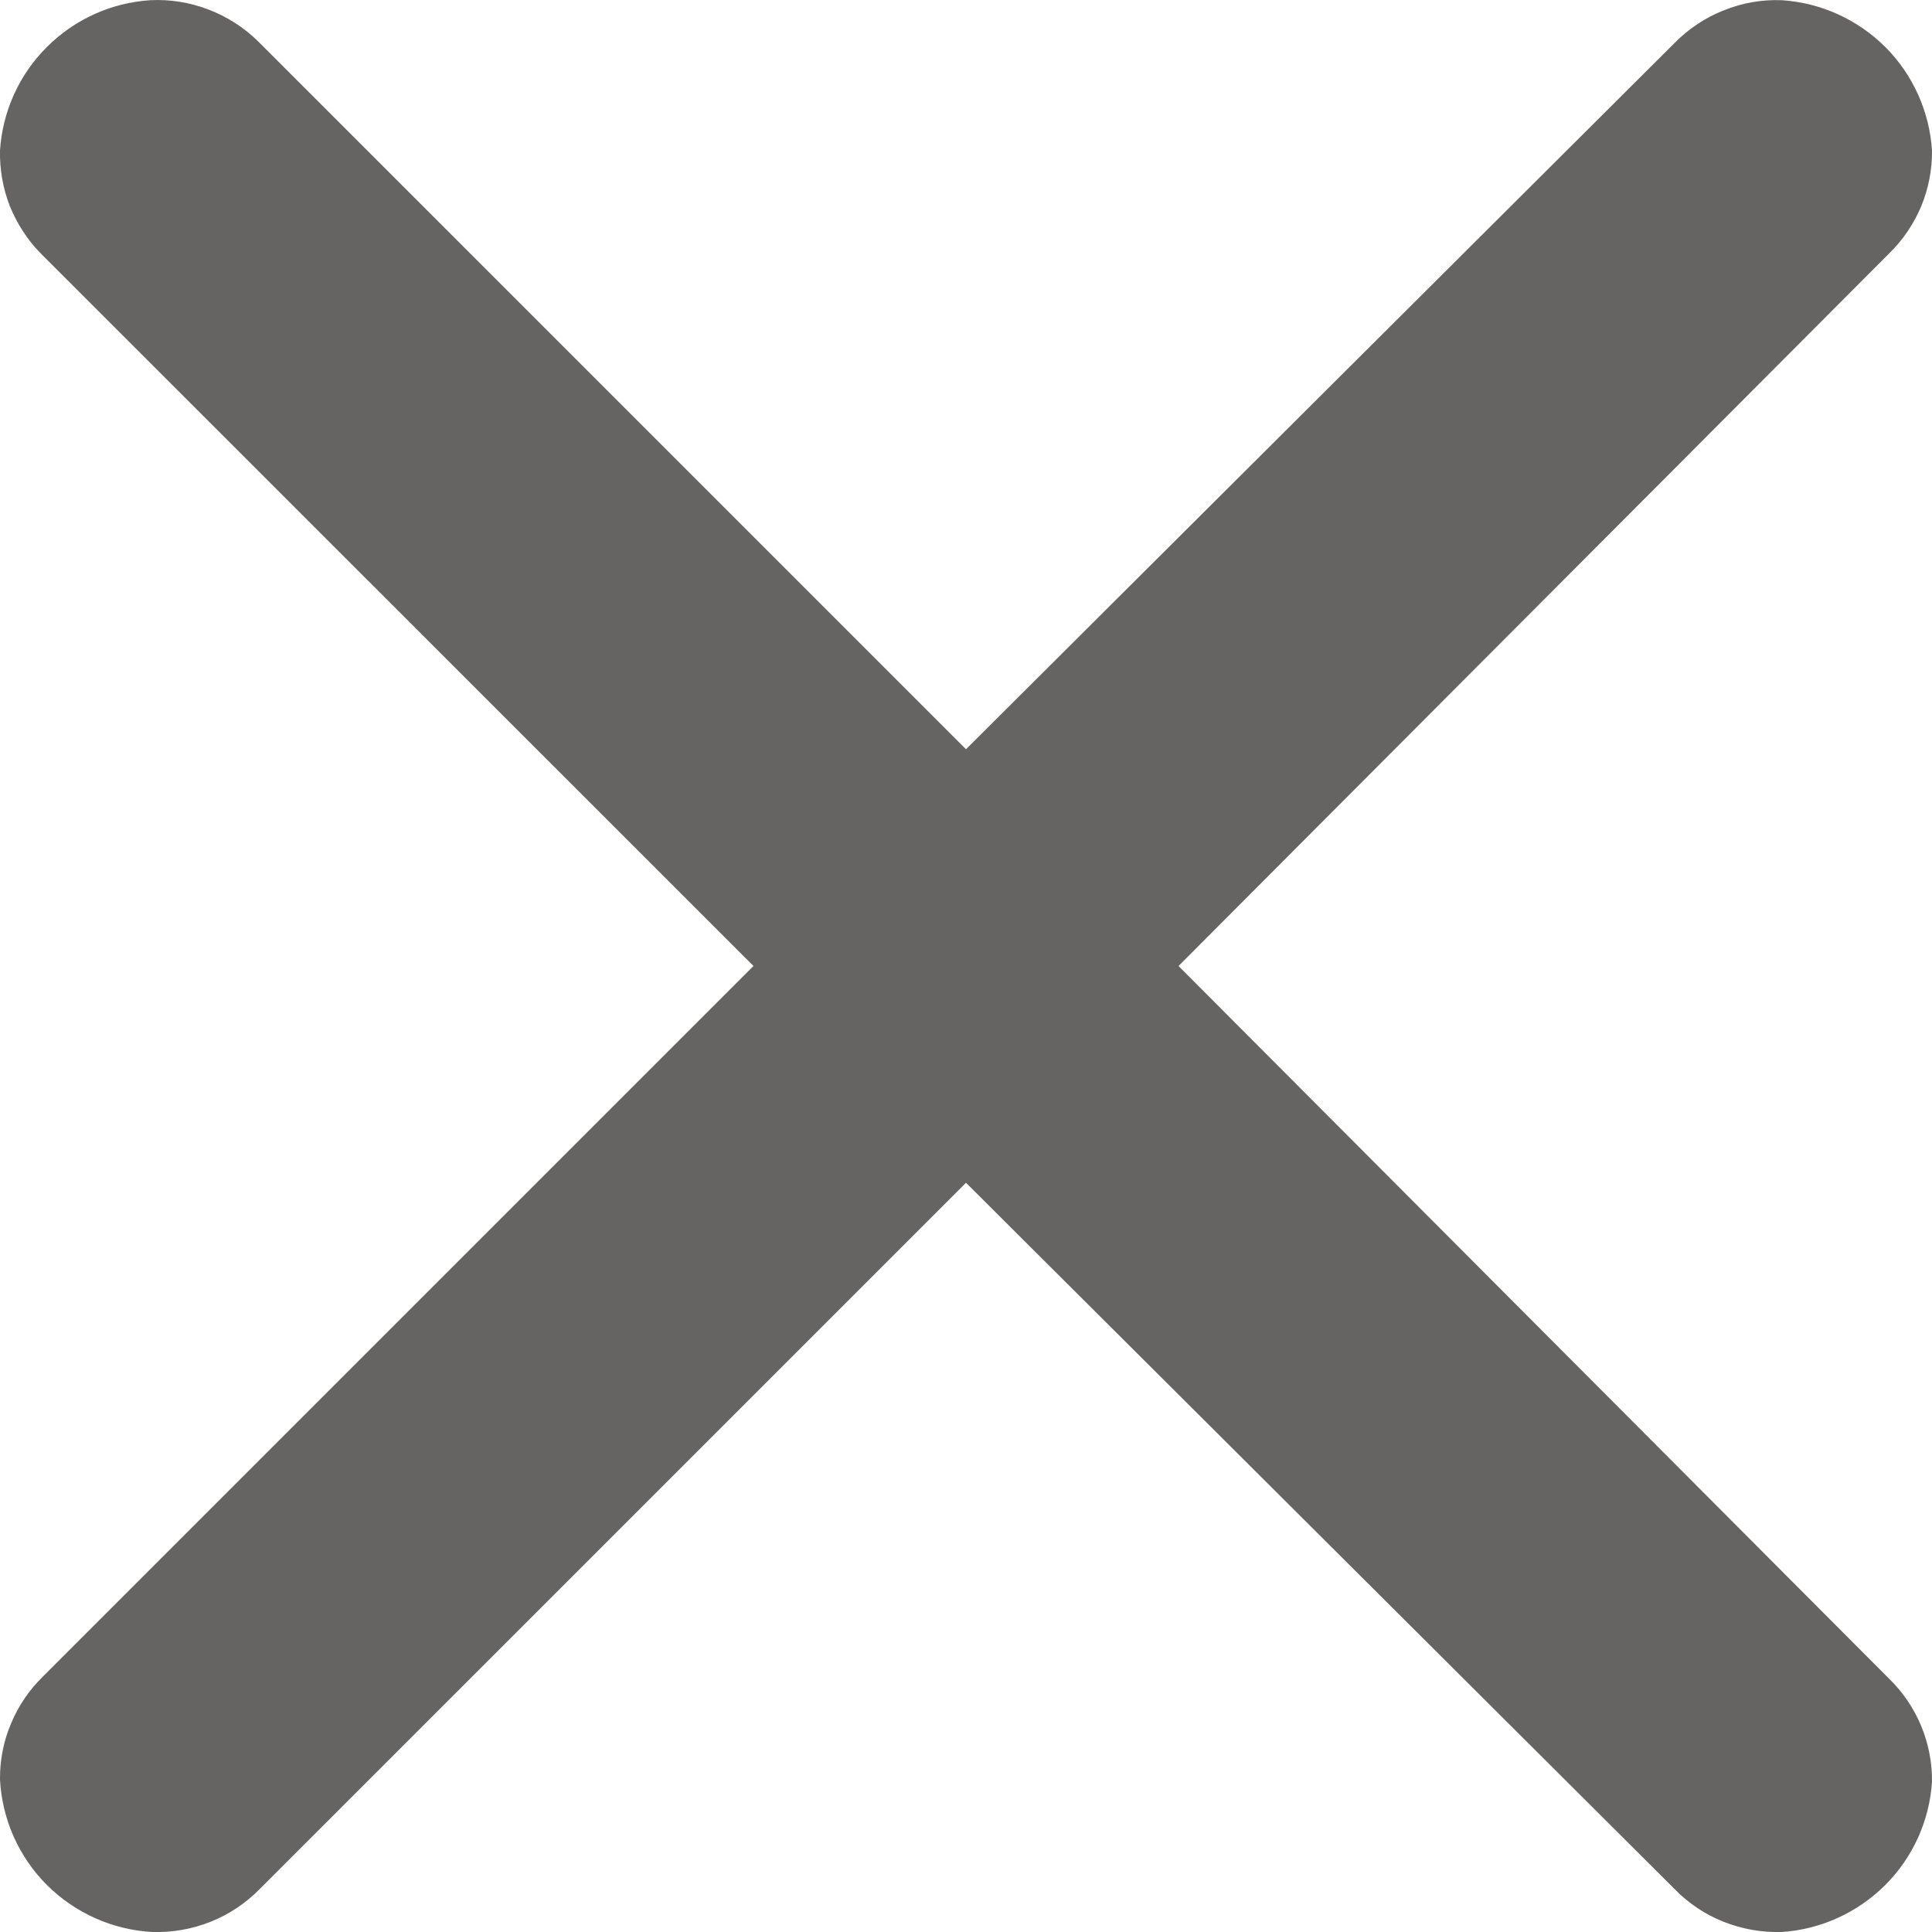 <svg width="10" height="10" viewBox="0 0 10 10" fill="none" xmlns="http://www.w3.org/2000/svg">
<path d="M1.334 0.212L5 3.878L8.667 0.223C8.739 0.15 8.825 0.092 8.921 0.054C9.017 0.015 9.119 -0.003 9.222 0.001C9.424 0.014 9.614 0.1 9.758 0.243C9.901 0.386 9.987 0.577 10 0.779C10.001 0.878 9.982 0.976 9.944 1.068C9.905 1.16 9.849 1.243 9.778 1.312L6.1 5L9.778 8.689C9.922 8.829 10.002 9.022 10 9.222C9.987 9.424 9.901 9.614 9.758 9.757C9.614 9.9 9.424 9.987 9.222 10C9.119 10.003 9.017 9.985 8.921 9.947C8.825 9.909 8.739 9.851 8.667 9.777L5 6.122L1.345 9.777C1.272 9.851 1.186 9.909 1.09 9.947C0.995 9.985 0.892 10.003 0.789 10C0.583 9.989 0.389 9.902 0.243 9.757C0.097 9.611 0.011 9.417 0 9.211C-0.001 9.111 0.018 9.013 0.057 8.921C0.095 8.83 0.151 8.747 0.222 8.678L3.9 5L0.211 1.312C0.142 1.242 0.088 1.158 0.051 1.067C0.015 0.975 -0.002 0.877 0 0.779C0.013 0.577 0.099 0.386 0.243 0.243C0.386 0.1 0.576 0.014 0.778 0.001C0.88 -0.004 0.982 0.012 1.078 0.049C1.173 0.085 1.26 0.14 1.334 0.212V0.212Z" fill="#666363"/>
</svg>
